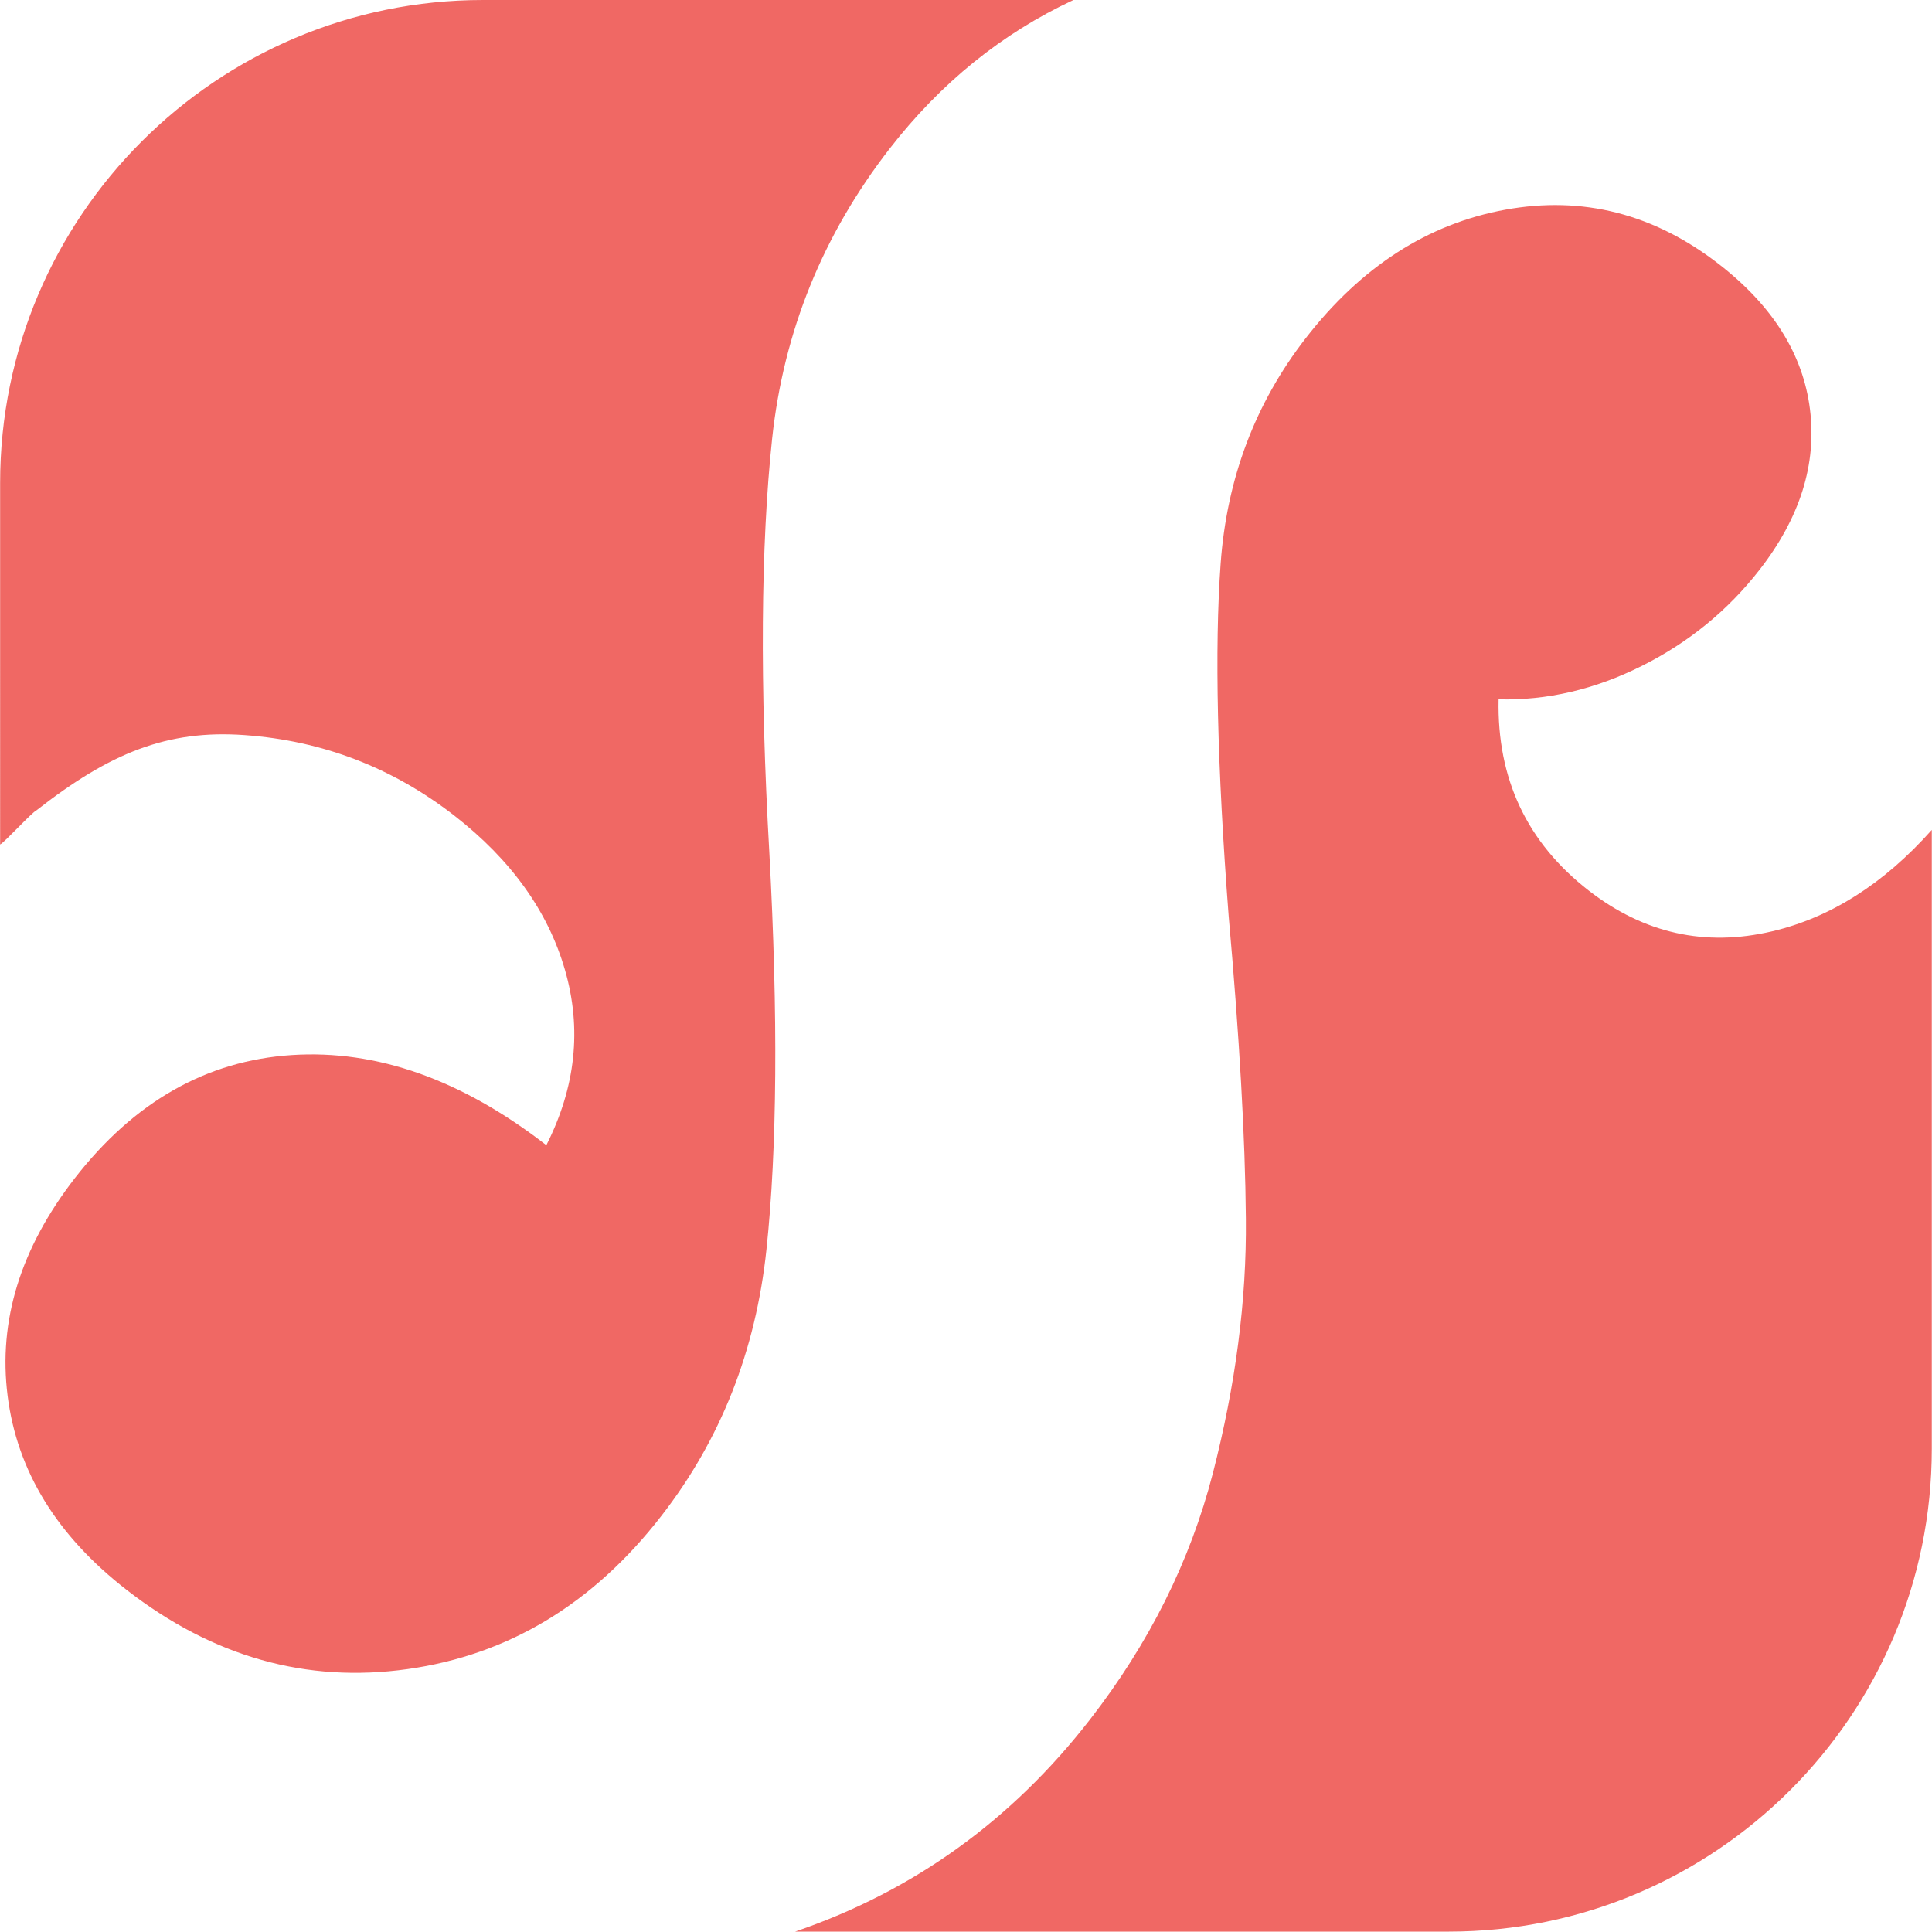 <svg clip-rule="evenodd" fill-rule="evenodd" stroke-linejoin="round" stroke-miterlimit="2" viewBox="0 0 173 173" xmlns="http://www.w3.org/2000/svg"><path d="M71.201 172.966c10.59-3.625 19.38-9.95 26.39-18.979 5.32-6.848 8.99-14.21 11.02-22.09 2.03-7.88 3.02-15.463 2.95-22.75-.06-7.288-.58-16.326-1.54-27.114-1.03-13.409-1.27-23.927-.72-31.554.55-7.628 3.09-14.355 7.61-20.183 4.97-6.41 10.93-10.249 17.87-11.518 6.94-1.268 13.32.36 19.15 4.883 4.81 3.732 7.52 8.057 8.14 12.974s-.88 9.706-4.5 14.368c-2.83 3.642-6.34 6.517-10.55 8.624-4.2 2.107-8.48 3.106-12.83 2.996-.15 7.118 2.54 12.825 8.07 17.123 4.96 3.845 10.43 5.061 16.43 3.648 5.24-1.233 10-4.26 14.29-9.079v55.41c0 23.865-19.38 43.241-43.25 43.241zM96.121 0c-6.4 2.983-11.88 7.416-16.45 13.3-5.99 7.721-9.5 16.378-10.53 25.972-1.02 9.593-1.11 21.96-.25 37.1.79 14.621.7 26.462-.26 35.522-.96 9.06-4.1 17.012-9.42 23.86-6.1 7.867-13.68 12.436-22.72 13.706s-17.42-1.09-25.14-7.085c-6.27-4.863-9.82-10.659-10.67-17.387-.85-6.729 1.16-13.225 6.02-19.49 5.32-6.847 11.79-10.52 19.41-11.022 7.63-.5 15.23 2.19 22.81 8.07 2.63-5.194 3.19-10.424 1.67-15.688-1.52-5.263-4.83-9.874-9.92-13.833-5.54-4.297-11.79-6.697-18.76-7.2-6.96-.503-12.11 1.624-18.64 6.732-.44.205-2.83 2.844-3.26 3.063V43.241C.01 19.375 19.39 0 43.25 0z" fill="#f06864"/></svg>